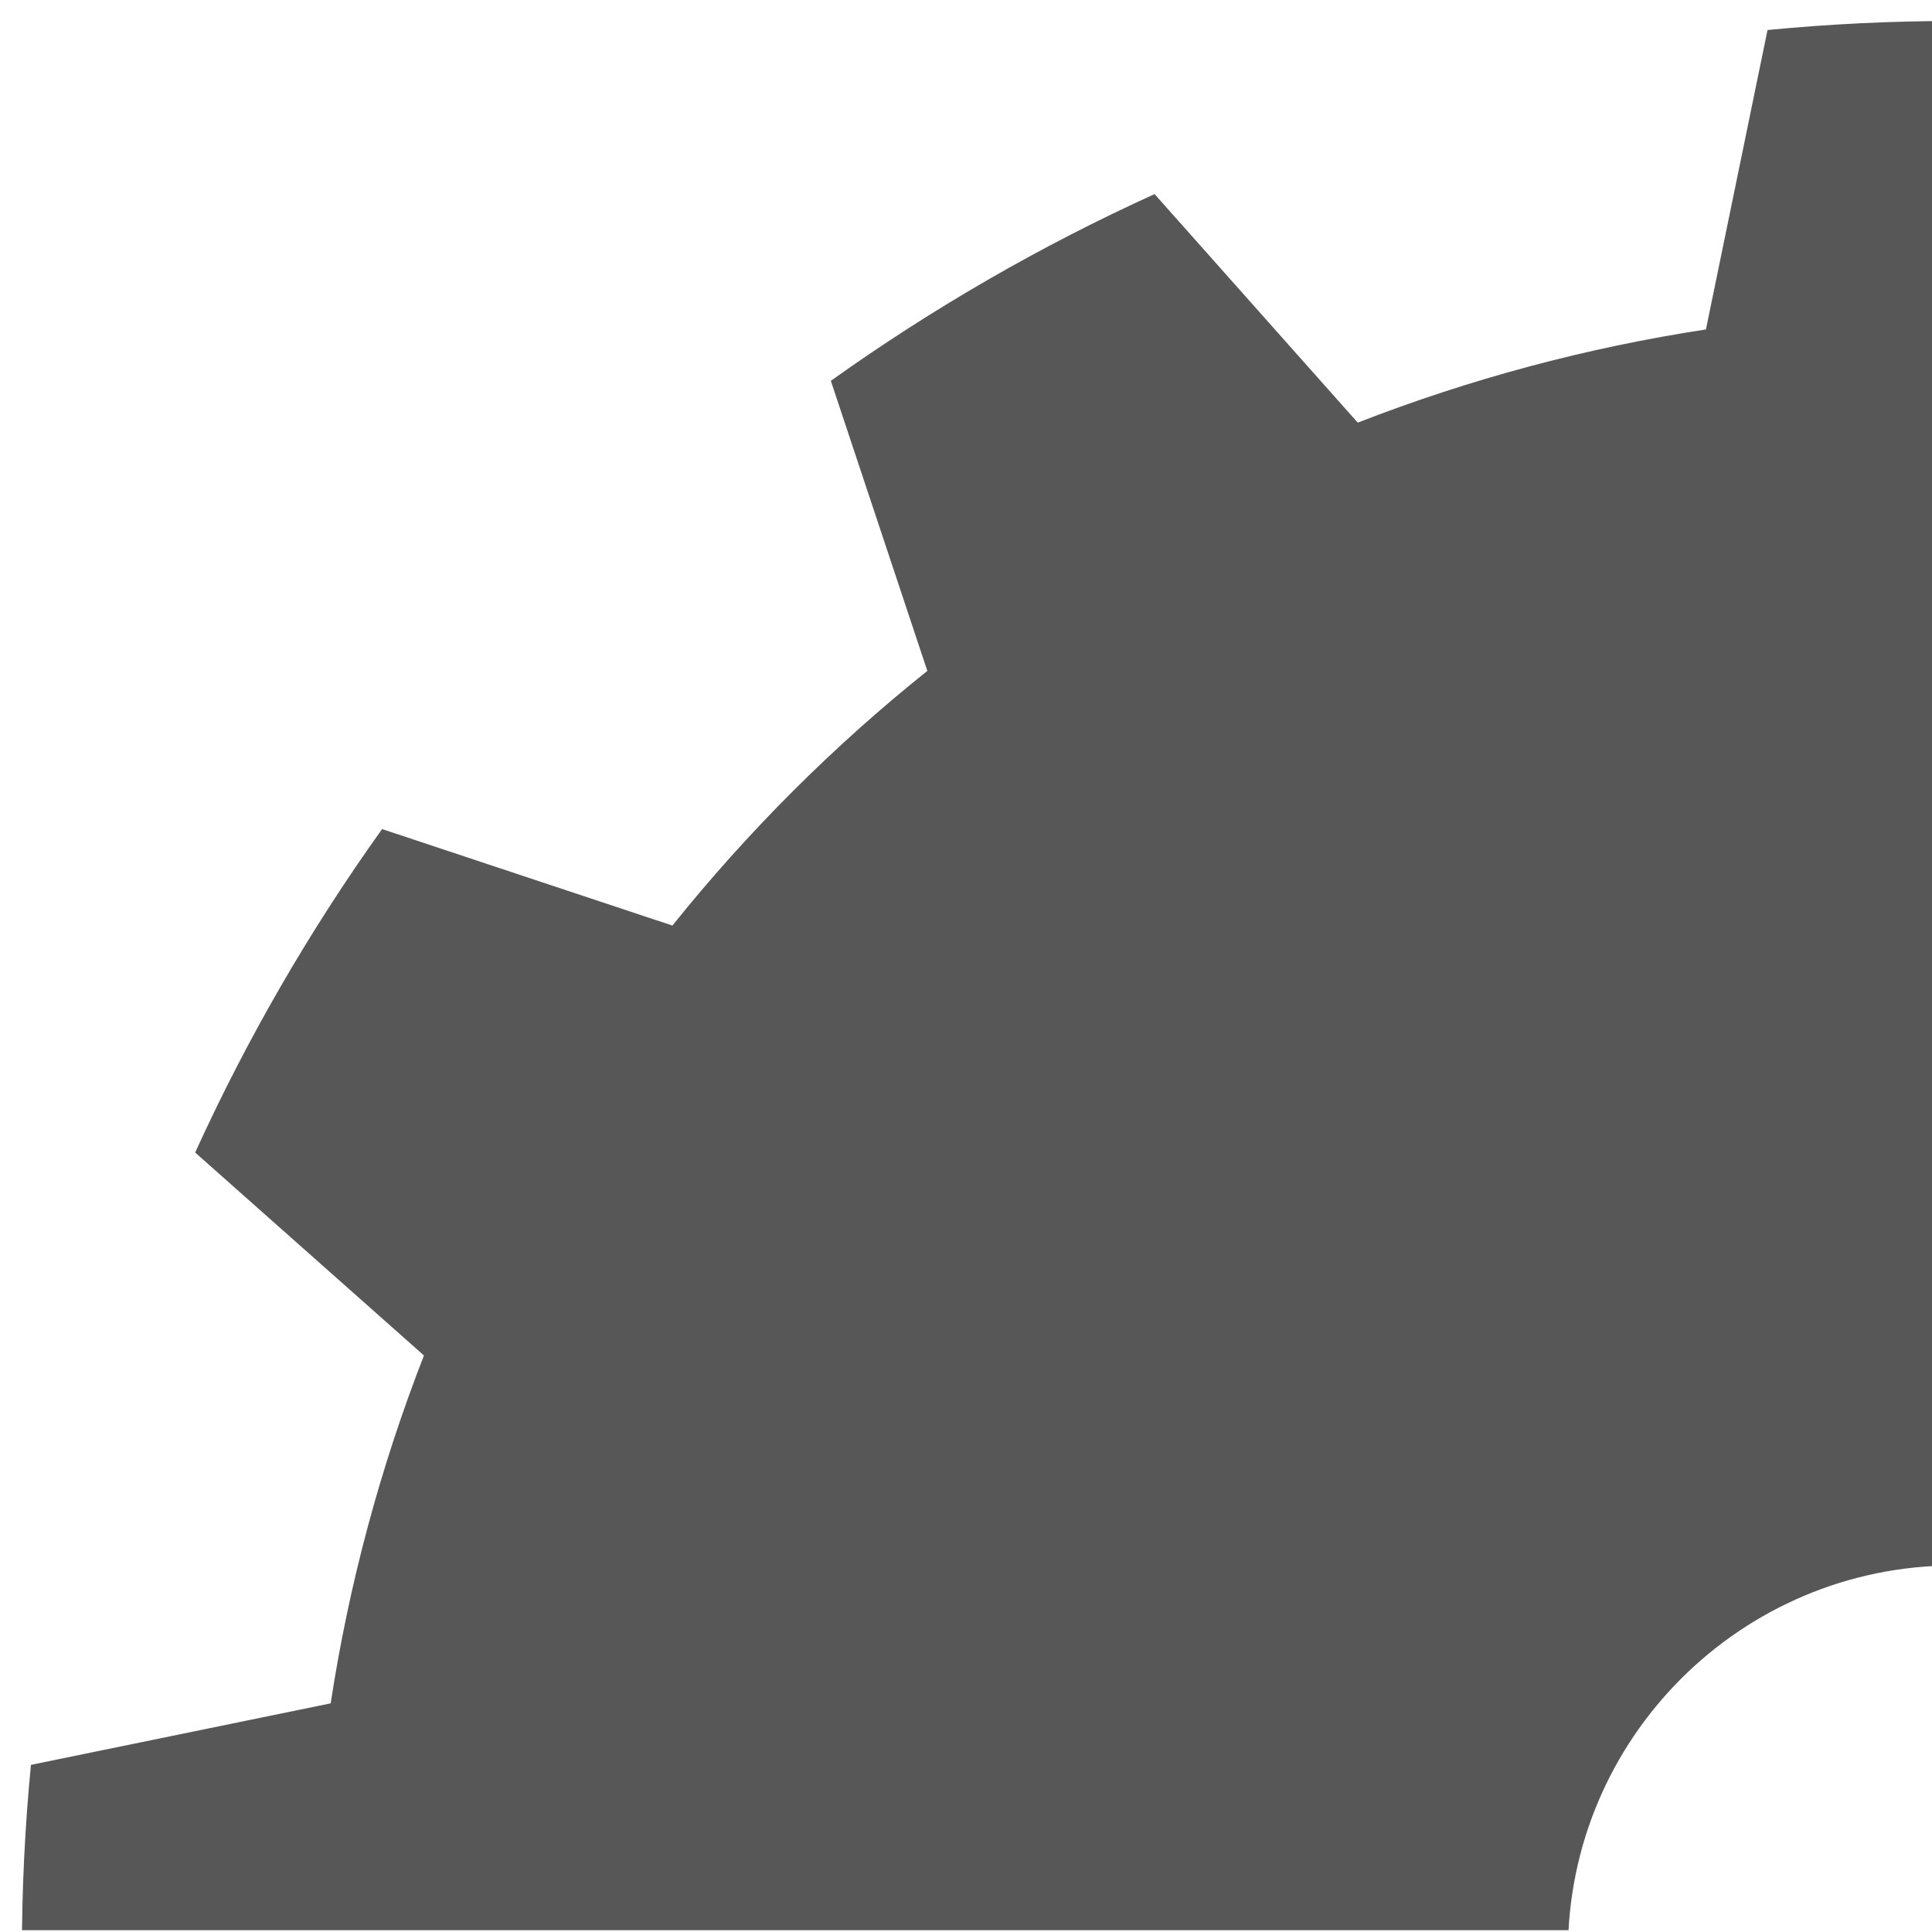 <?xml version="1.0" encoding="UTF-8" standalone="no"?>
<!DOCTYPE svg PUBLIC "-//W3C//DTD SVG 1.1//EN" "http://www.w3.org/Graphics/SVG/1.1/DTD/svg11.dtd">
<svg width="100%" height="100%" viewBox="0 0 50 50" version="1.1" xmlns="http://www.w3.org/2000/svg" xmlns:xlink="http://www.w3.org/1999/xlink" xml:space="preserve" xmlns:serif="http://www.serif.com/" style="fill-rule:evenodd;clip-rule:evenodd;stroke-linejoin:round;stroke-miterlimit:2;">
    <g id="Artboard1" transform="matrix(1,0,0,0.933,-50,-43.347)">
        <rect x="50" y="46.436" width="50" height="53.564" style="fill:none;"/>
        <clipPath id="_clip1">
            <rect x="50" y="46.436" width="50" height="53.564"/>
        </clipPath>
        <g clip-path="url(#_clip1)">
            <g transform="matrix(1.744,0,0,1.898,16.845,-17.306)">
                <path d="M50.787,34.035C48.942,33.859 47.084,33.859 45.24,34.035L44.326,38.411C42.558,38.677 40.825,39.134 39.159,39.773L36.144,36.433C34.456,37.188 32.848,38.102 31.34,39.162L32.772,43.401C31.376,44.501 30.108,45.749 28.989,47.123L24.681,45.713C23.603,47.197 22.674,48.78 21.907,50.44L25.302,53.406C24.653,55.046 24.188,56.751 23.918,58.49L19.47,59.389C19.291,61.204 19.291,63.032 19.47,64.847L23.918,65.746C24.188,67.485 24.653,69.19 25.302,70.83L21.907,73.796C22.674,75.456 23.603,77.039 24.681,78.523L28.989,77.113C30.108,78.487 31.376,79.735 32.772,80.835L31.34,85.074C32.848,86.135 34.456,87.049 36.144,87.803L39.159,84.463C40.825,85.102 42.558,85.559 44.326,85.825L45.24,90.201C47.084,90.378 48.942,90.378 50.787,90.201L51.7,85.825C53.469,85.559 55.201,85.102 56.868,84.463L59.883,87.803C61.57,87.049 63.179,86.135 64.687,85.074L63.254,80.835C64.65,79.735 65.919,78.487 67.037,77.113L71.346,78.523C72.423,77.039 73.352,75.456 74.119,73.796L70.724,70.83C71.374,69.19 71.838,67.485 72.109,65.746L76.557,64.847C76.736,63.032 76.736,61.204 76.557,59.389L72.109,58.49C71.838,56.751 71.374,55.046 70.724,53.406L74.119,50.44C73.352,48.78 72.423,47.197 71.346,45.713L67.037,47.123C65.919,45.749 64.65,44.501 63.254,43.401L64.687,39.162C63.179,38.102 61.57,37.188 59.883,36.433L56.868,39.773C55.201,39.134 53.469,38.677 51.7,38.411L50.787,34.035ZM48.013,56.475C51.179,56.475 53.749,59.004 53.749,62.118C53.749,65.233 51.179,67.761 48.013,67.761C44.848,67.761 42.278,65.233 42.278,62.118C42.278,59.004 44.848,56.475 48.013,56.475Z" style="fill:rgb(87,87,87);"/>
            </g>
        </g>
    </g>
</svg>
